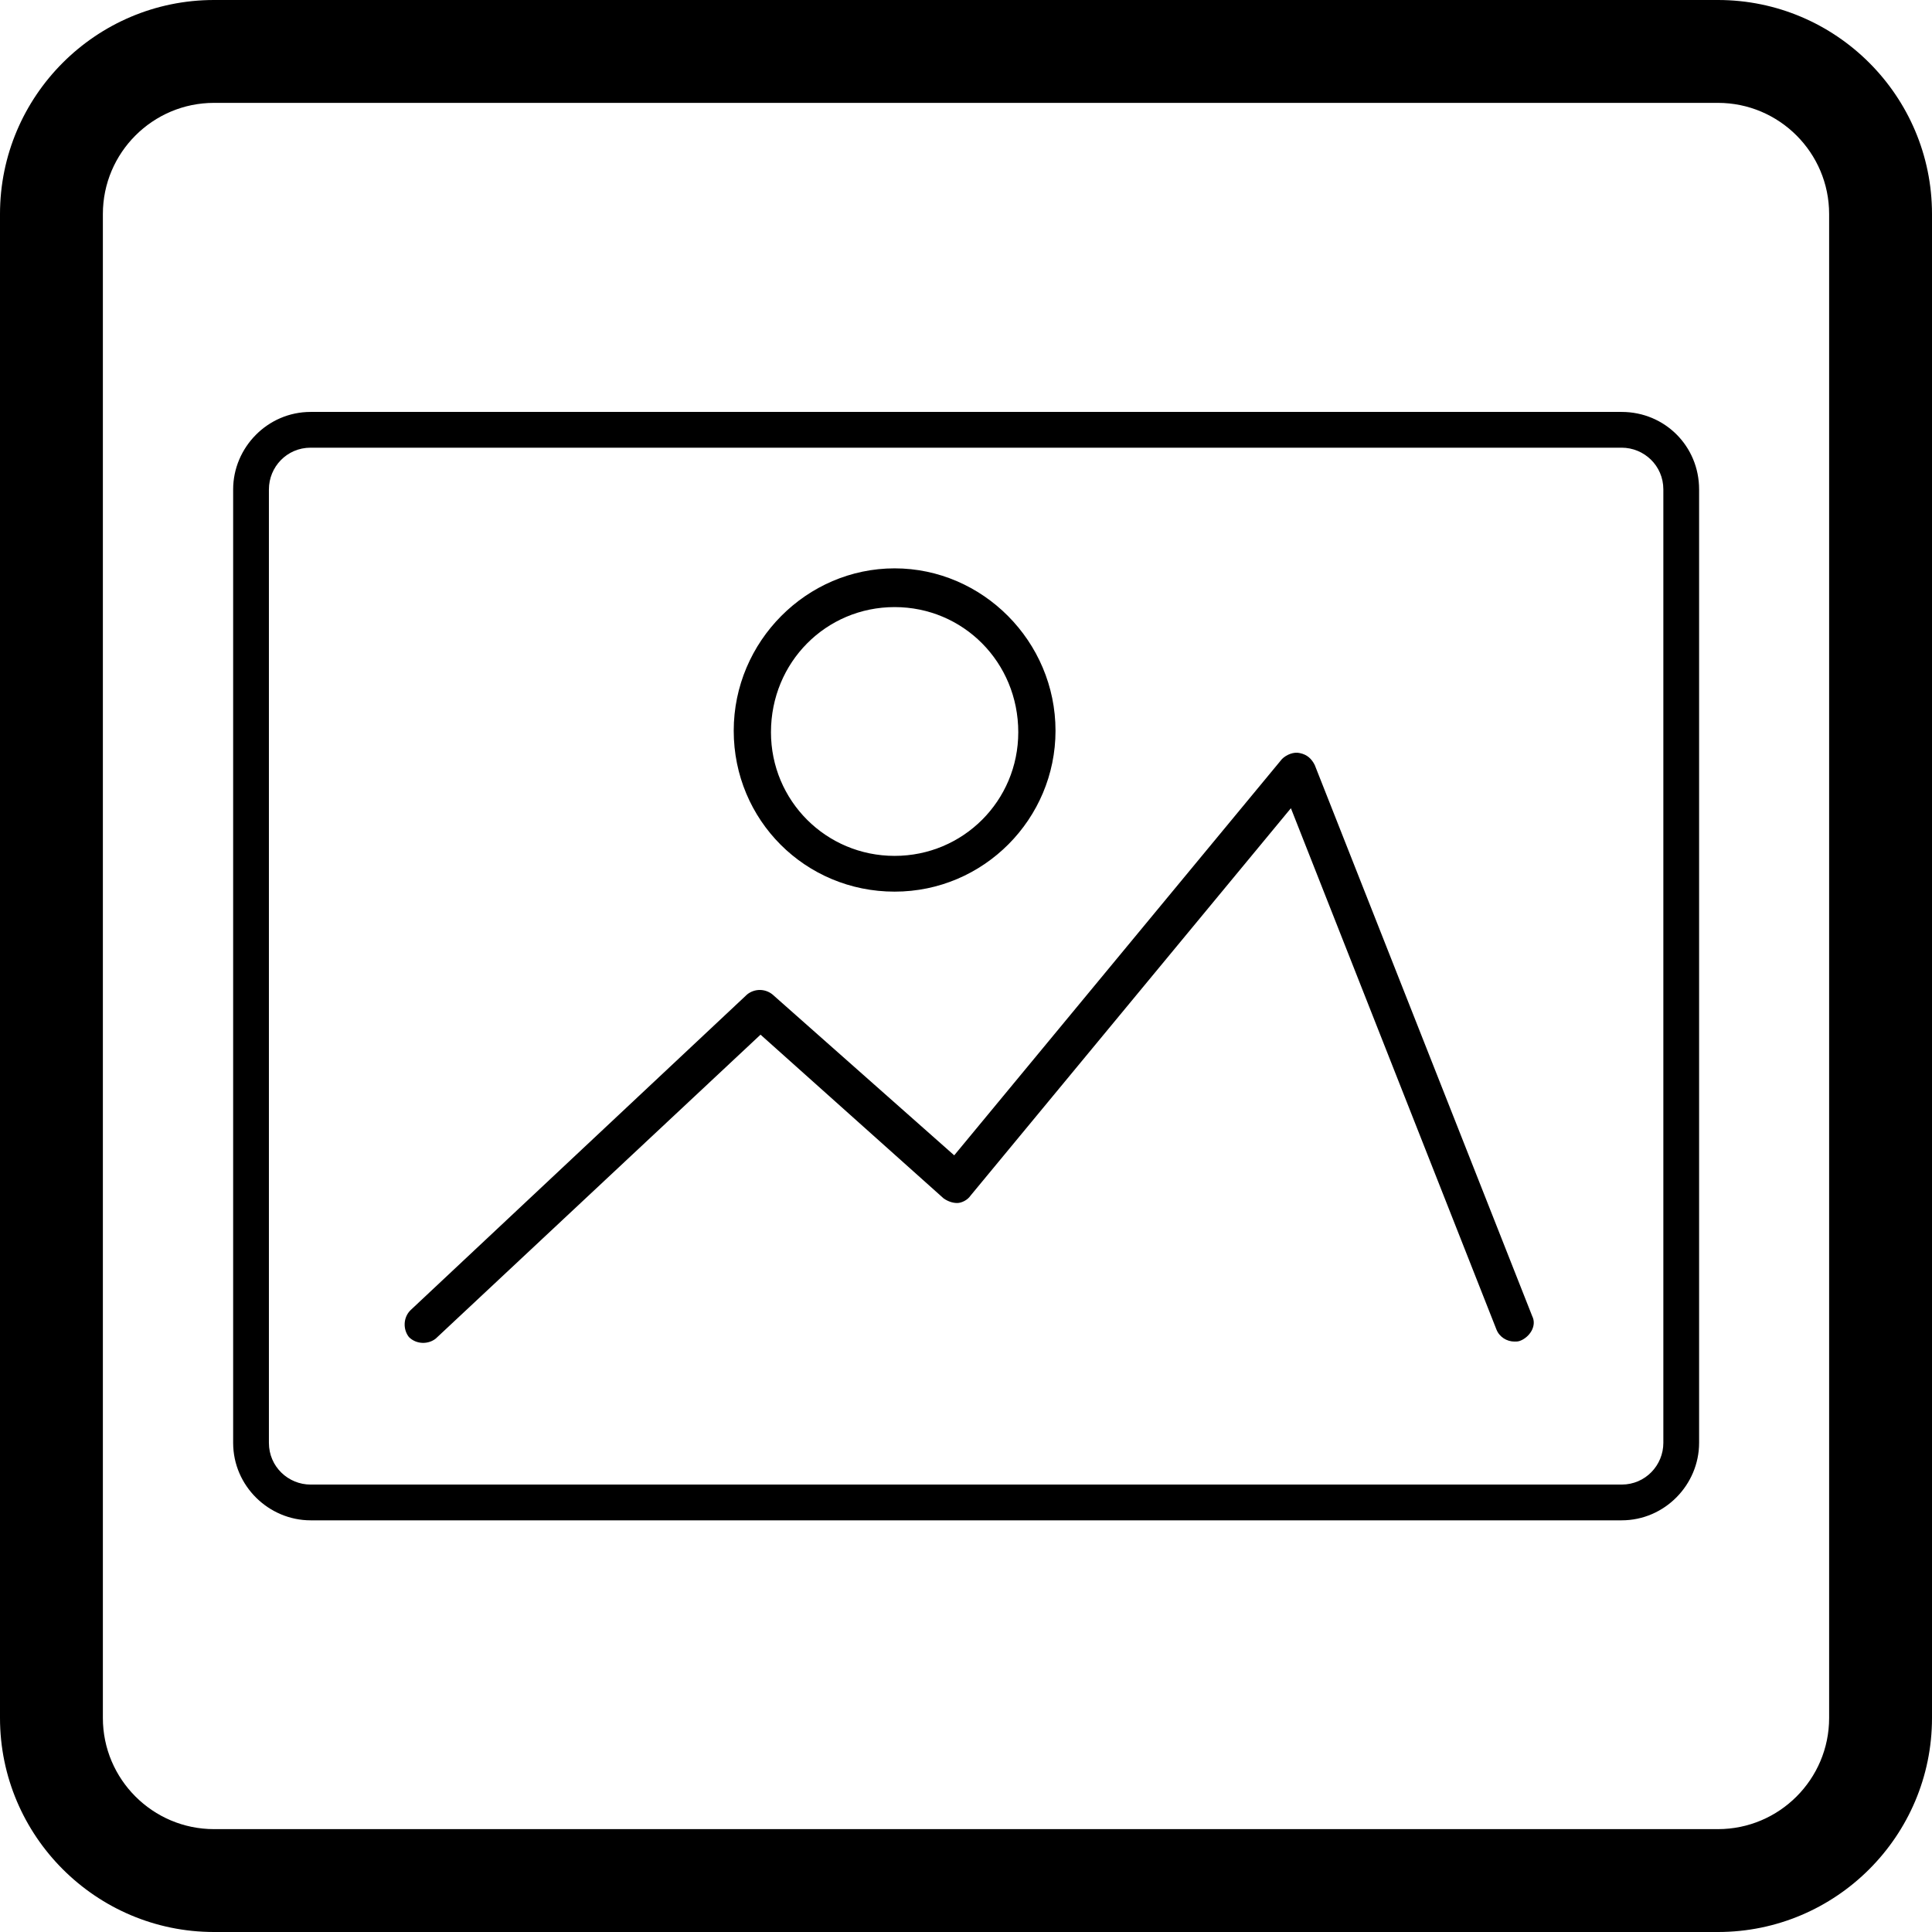 <?xml version="1.0" encoding="UTF-8" standalone="no"?>
<svg
   xmlns:dc="http://purl.org/dc/elements/1.1/"
   xmlns:cc="http://creativecommons.org/ns#"
   xmlns:rdf="http://www.w3.org/1999/02/22-rdf-syntax-ns#"
   xmlns:svg="http://www.w3.org/2000/svg"
   xmlns="http://www.w3.org/2000/svg"
   height="90"
   width="90"
   id="svg2"
   xml:space="preserve"
   enable-background="new 0 0 100 100"
   viewBox="0 0 90 90"
   y="0px"
   x="0px"
   version="1.1"><defs
     id="defs16" /><path
     id="path8"
     d="M 80.029,0 9.97,0 C 4.473,0 0,4.473 0,9.97 L 0,80.03 C 0,85.527 4.473,90 9.97,90 l 70.059,0 C 85.527,90 90,85.527 90,80.03 L 90,9.97 C 90,4.473 85.527,0 80.029,0 Z m 5.179,80.03 c 0,2.854 -2.323,5.178 -5.179,5.178 l -70.059,0 c -2.854,0 -5.178,-2.323 -5.178,-5.178 l 0,-70.06 c 0,-2.854 2.323,-5.178 5.178,-5.178 l 70.059,0 c 2.854,0 5.179,2.323 5.179,5.178 l 0,70.06 z" /><g
     id="g4"
     transform="matrix(0.694,0,0,0.694,10.306,10.306)"><path
       id="path6"
       d="m 94,12.8 -88,0 c -2.9,0 -5.2,2.4 -5.2,5.2 l 0,64 c 0,2.9 2.4,5.2 5.2,5.2 l 88,0 c 2.9,0 5.2,-2.4 5.2,-5.2 l 0,-64 c 0,-2.9 -2.3,-5.2 -5.2,-5.2 z M 96.8,82 c 0,1.5 -1.2,2.8 -2.8,2.8 l -88,0 C 4.5,84.8 3.2,83.6 3.2,82 l 0,-64 c 0,-1.5 1.2,-2.8 2.8,-2.8 l 88,0 c 1.5,0 2.8,1.2 2.8,2.8 l 0,64 z" /><path
       id="path8-3"
       d="m 73.4,36.5 c -0.2,-0.4 -0.5,-0.7 -1,-0.8 -0.4,-0.1 -0.9,0.1 -1.2,0.4 L 49.2,62.7 37,51.9 c -0.5,-0.4 -1.2,-0.4 -1.7,0 L 12.7,73.1 c -0.5,0.5 -0.5,1.3 -0.1,1.8 0.5,0.5 1.3,0.5 1.8,0.1 l 21.8,-20.4 12.3,11 c 0.3,0.2 0.6,0.3 0.9,0.3 0.3,0 0.7,-0.2 0.9,-0.5 l 21.5,-26 13.8,35 c 0.2,0.5 0.7,0.8 1.2,0.8 0.2,0 0.3,0 0.5,-0.1 0.6,-0.3 1,-1 0.7,-1.6 l -14.6,-37 z" /><path
       id="path10"
       d="m 45.2,45 c 6,0 10.8,-4.9 10.8,-10.8 0,-6 -4.9,-10.9 -10.8,-10.9 -5.9,0 -10.8,4.9 -10.8,10.9 0,6 4.8,10.8 10.8,10.8 z m 0,-19.1 c 4.6,0 8.3,3.7 8.3,8.4 0,4.6 -3.7,8.3 -8.3,8.3 -4.6,0 -8.3,-3.7 -8.3,-8.3 0,-4.7 3.7,-8.4 8.3,-8.4 z" /></g></svg>